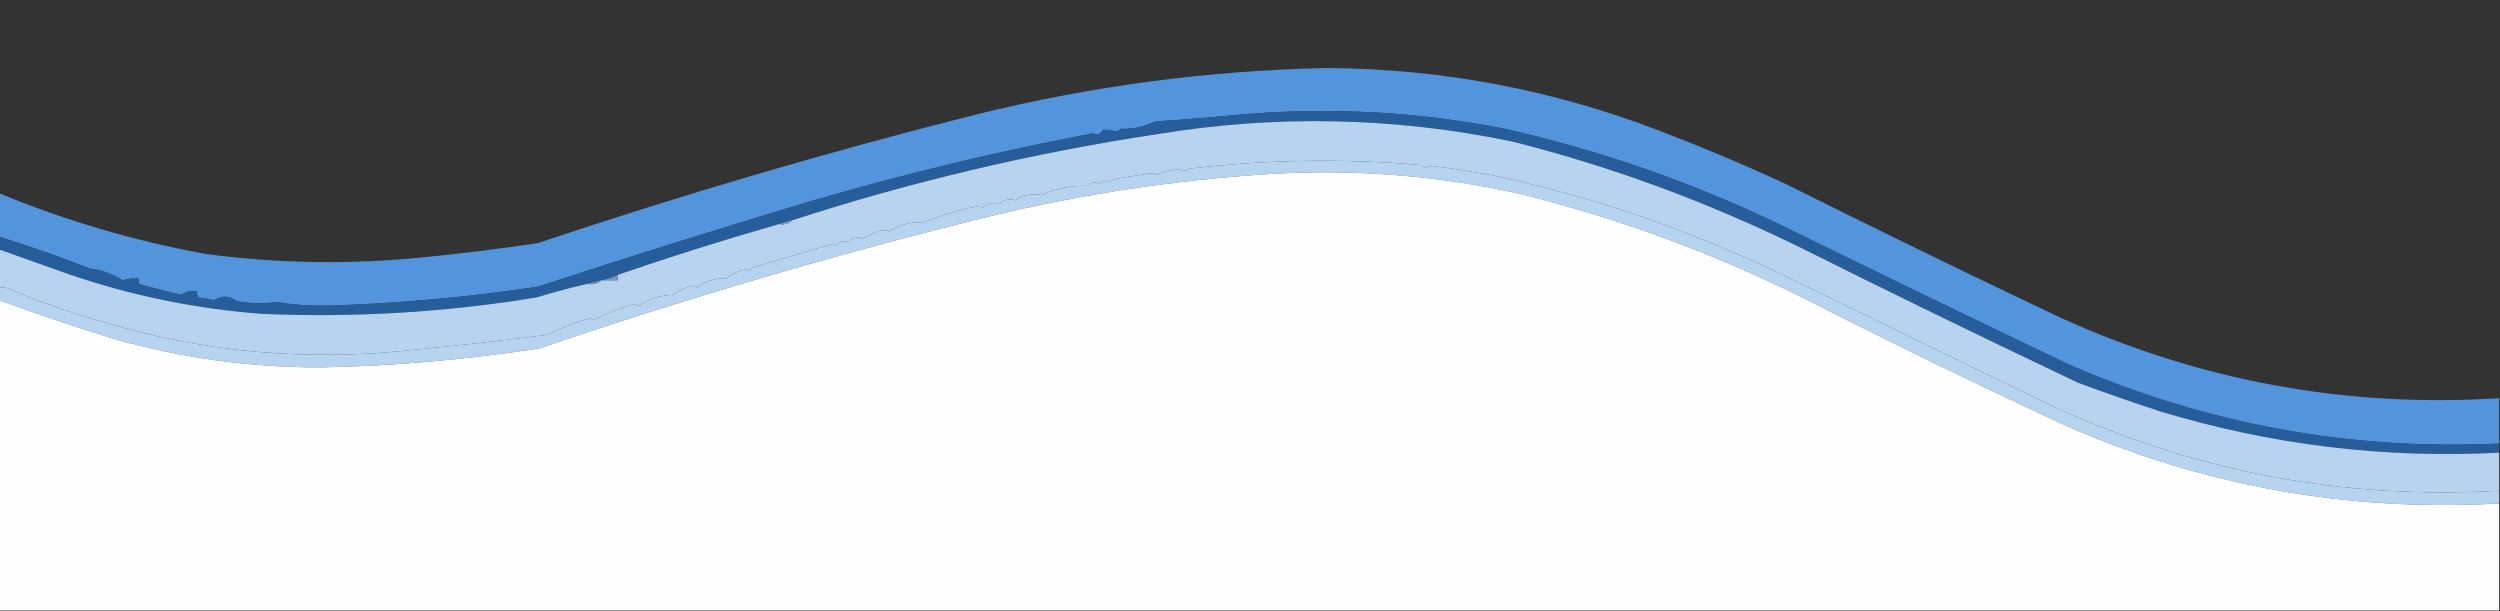 <?xml version="1.0" encoding="UTF-8"?>
<!DOCTYPE svg PUBLIC "-//W3C//DTD SVG 1.1//EN" "http://www.w3.org/Graphics/SVG/1.1/DTD/svg11.dtd">
<svg xmlns="http://www.w3.org/2000/svg" version="1.1" width="1378px" height="337px" style="shape-rendering:geometricPrecision; text-rendering:geometricPrecision; image-rendering:optimizeQuality; fill-rule:evenodd; clip-rule:evenodd" xmlns:xlink="http://www.w3.org/1999/xlink">
<rect width="100%" height="100%" fill="#333333" stroke="none"/>
<g><path style="opacity:1" fill="#5295dc" d="M 1377.5,219.5 C 1377.5,227.833 1377.5,236.167 1377.5,244.5C 1295.18,248.335 1216.18,233.835 1140.5,201C 1086.71,175.272 1033.04,149.272 979.5,123C 931.474,100.102 881.474,82.769 829.5,71C 781.888,61.627 733.888,58.96 685.5,63C 669.183,64.554 652.849,65.887 636.5,67C 630.639,69.921 624.306,71.255 617.5,71C 616.892,71.87 616.059,72.37 615,72.5C 612.576,71.817 610.242,71.484 608,71.5C 606.677,74.058 604.843,74.725 602.5,73.5C 550.618,83.297 498.618,95.797 446.5,111C 396.301,126.049 346.301,141.716 296.5,158C 257.71,163.875 218.71,167.375 179.5,168.5C 170.331,168.604 161.331,167.937 152.5,166.5C 145.244,167.511 137.911,167.344 130.5,166C 126.54,162.91 122.374,162.744 118,165.5C 115.205,164.815 112.372,164.315 109.5,164C 108.663,162.989 108.33,161.822 108.5,160.5C 105.315,160.02 102.481,160.686 100,162.5C 92.059,160.723 84.226,158.723 76.5,156.5C 76.5,155.5 76.5,154.5 76.5,153.5C 73.421,153.26 70.421,153.593 67.5,154.5C 61.982,150.929 55.982,148.762 49.5,148C 33.179,141.574 16.513,135.741 -0.5,130.5C -0.5,122.5 -0.5,114.5 -0.5,106.5C 36.285,121.697 74.285,132.864 113.5,140C 152.744,145.218 192.077,145.885 231.5,142C 253.238,139.908 274.905,137.241 296.5,134C 376.259,107.227 456.925,83.561 538.5,63C 601.736,47.395 665.903,38.895 731,37.5C 794.266,37.82 855.433,49.32 914.5,72C 937.826,80.886 960.826,90.553 983.5,101C 1033.92,126.211 1084.59,150.878 1135.5,175C 1212.41,209.986 1293.08,224.819 1377.5,219.5 Z"/></g>
<g><path style="opacity:0.999" fill="#265d9a" d="M 1377.5,244.5 C 1377.5,246.167 1377.5,247.833 1377.5,249.5C 1314.16,252.778 1252.16,245.278 1191.5,227C 1175.91,221.949 1160.57,216.616 1145.5,211C 1093.95,186.56 1042.62,161.56 991.5,136C 940.107,110.894 887.44,91.56 833.5,78C 768.45,64.498 703.116,63.165 637.5,74C 568.936,84.394 501.936,100.228 436.5,121.5C 434.048,122.065 431.715,122.732 429.5,123.5C 399.483,132.063 369.816,141.396 340.5,151.5C 337.634,152.965 334.634,153.965 331.5,154.5C 328.72,155.078 326.053,155.745 323.5,156.5C 314.168,158.66 304.835,161.16 295.5,164C 245.449,172.171 195.116,175.171 144.5,173C 107.889,170.264 72.222,162.931 37.5,151C 24.756,146.488 12.089,141.988 -0.5,137.5C -0.5,135.167 -0.5,132.833 -0.5,130.5C 16.513,135.741 33.179,141.574 49.5,148C 55.982,148.762 61.982,150.929 67.5,154.5C 70.421,153.593 73.421,153.26 76.5,153.5C 76.5,154.5 76.5,155.5 76.5,156.5C 84.226,158.723 92.059,160.723 100,162.5C 102.481,160.686 105.315,160.02 108.5,160.5C 108.33,161.822 108.663,162.989 109.5,164C 112.372,164.315 115.205,164.815 118,165.5C 122.374,162.744 126.54,162.91 130.5,166C 137.911,167.344 145.244,167.511 152.5,166.5C 161.331,167.937 170.331,168.604 179.5,168.5C 218.71,167.375 257.71,163.875 296.5,158C 346.301,141.716 396.301,126.049 446.5,111C 498.618,95.797 550.618,83.297 602.5,73.5C 604.843,74.725 606.677,74.058 608,71.5C 610.242,71.484 612.576,71.817 615,72.5C 616.059,72.37 616.892,71.87 617.5,71C 624.306,71.255 630.639,69.921 636.5,67C 652.849,65.887 669.183,64.554 685.5,63C 733.888,58.96 781.888,61.627 829.5,71C 881.474,82.769 931.474,100.102 979.5,123C 1033.04,149.272 1086.71,175.272 1140.5,201C 1216.18,233.835 1295.18,248.335 1377.5,244.5 Z"/></g>
<g><path style="opacity:1" fill="#b7d3ef" d="M 1377.5,249.5 C 1377.5,256.5 1377.5,263.5 1377.5,270.5C 1290.76,275.519 1208.1,259.686 1129.5,223C 1078.67,198.252 1028.01,173.585 977.5,149C 928.944,126.151 878.778,108.984 827,97.5C 814.914,95.071 802.414,93.071 789.5,91.5C 787.9,91.551 786.4,91.884 785,92.5C 784.5,92 784,91.5 783.5,91C 740.768,87.252 698.101,87.919 655.5,93C 655,93.5 654.5,94 654,94.5C 651.263,93.389 648.429,93.223 645.5,94C 642.666,94.045 640.166,94.879 638,96.5C 636.769,95.892 635.436,95.559 634,95.5C 627.666,96.5 621.333,97.5 615,98.5C 613.674,98.755 612.674,99.422 612,100.5C 609.733,99.065 607.733,99.398 606,101.5C 603.67,99.968 601.67,100.302 600,102.5C 590.976,102.116 582.309,103.783 574,107.5C 570.196,106.814 566.363,107.148 562.5,108.5C 561.353,108.818 560.519,109.484 560,110.5C 556.602,109.266 553.602,109.932 551,112.5C 547.602,111.266 544.602,111.932 542,114.5C 541.275,113.941 540.442,113.608 539.5,113.5C 529.032,115.657 518.865,118.657 509,122.5C 502.295,122.261 495.961,123.928 490,127.5C 487.557,126.715 485.057,126.881 482.5,128C 480.048,129.31 477.548,130.476 475,131.5C 472.213,130.315 469.88,130.982 468,133.5C 465.213,132.315 462.88,132.982 461,135.5C 460.439,134.978 459.772,134.645 459,134.5C 444.274,138.631 429.607,142.964 415,147.5C 414.055,147.905 413.388,148.572 413,149.5C 412.439,148.978 411.772,148.645 411,148.5C 406.896,149.414 403.23,151.081 400,153.5C 394.247,153.303 388.913,154.97 384,158.5C 383.439,157.978 382.772,157.645 382,157.5C 377.896,158.414 374.23,160.081 371,162.5C 364.243,162.638 357.91,164.638 352,168.5C 351.439,167.978 350.772,167.645 350,167.5C 341.981,169.726 334.315,172.726 327,176.5C 326.439,175.978 325.772,175.645 325,175.5C 316.981,177.726 309.315,180.726 302,184.5C 277.046,187.68 251.879,190.513 226.5,193C 168.557,199.278 112.057,194.112 57,177.5C 39.036,172.513 21.536,166.346 4.5,159C 2.866,158.506 1.199,158.34 -0.5,158.5C -0.5,151.5 -0.5,144.5 -0.5,137.5C 12.089,141.988 24.756,146.488 37.5,151C 72.222,162.931 107.889,170.264 144.5,173C 195.116,175.171 245.449,172.171 295.5,164C 304.835,161.16 314.168,158.66 323.5,156.5C 326.698,157.036 329.365,156.369 331.5,154.5C 334.5,154.5 337.5,154.5 340.5,154.5C 340.5,153.5 340.5,152.5 340.5,151.5C 369.816,141.396 399.483,132.063 429.5,123.5C 432.388,124.01 434.721,123.344 436.5,121.5C 501.936,100.228 568.936,84.394 637.5,74C 703.116,63.165 768.45,64.498 833.5,78C 887.44,91.56 940.107,110.894 991.5,136C 1042.62,161.56 1093.95,186.56 1145.5,211C 1160.57,216.616 1175.91,221.949 1191.5,227C 1252.16,245.278 1314.16,252.778 1377.5,249.5 Z"/></g>
<g><path style="opacity:1" fill="#b6d3f0" d="M 1377.5,270.5 C 1377.5,272.833 1377.5,275.167 1377.5,277.5C 1294.72,282.204 1215.39,268.038 1139.5,235C 1091.07,212.582 1043.07,189.248 995.5,165C 945.312,139.936 892.979,120.603 838.5,107C 792.375,96.657 745.708,92.99 698.5,96C 647.179,99.331 596.512,106.998 546.5,119C 462.44,139.686 379.44,164.02 297.5,192C 257.728,198.176 217.728,201.676 177.5,202.5C 138.772,202.656 100.772,197.49 63.5,187C 41.958,180.319 20.624,173.153 -0.5,165.5C -0.5,163.167 -0.5,160.833 -0.5,158.5C 1.199,158.34 2.866,158.506 4.5,159C 21.536,166.346 39.036,172.513 57,177.5C 112.057,194.112 168.557,199.278 226.5,193C 251.879,190.513 277.046,187.68 302,184.5C 309.315,180.726 316.981,177.726 325,175.5C 325.772,175.645 326.439,175.978 327,176.5C 334.315,172.726 341.981,169.726 350,167.5C 350.772,167.645 351.439,167.978 352,168.5C 357.91,164.638 364.243,162.638 371,162.5C 374.23,160.081 377.896,158.414 382,157.5C 382.772,157.645 383.439,157.978 384,158.5C 388.913,154.97 394.247,153.303 400,153.5C 403.23,151.081 406.896,149.414 411,148.5C 411.772,148.645 412.439,148.978 413,149.5C 413.388,148.572 414.055,147.905 415,147.5C 429.607,142.964 444.274,138.631 459,134.5C 459.772,134.645 460.439,134.978 461,135.5C 462.88,132.982 465.213,132.315 468,133.5C 469.88,130.982 472.213,130.315 475,131.5C 477.548,130.476 480.048,129.31 482.5,128C 485.057,126.881 487.557,126.715 490,127.5C 495.961,123.928 502.295,122.261 509,122.5C 518.865,118.657 529.032,115.657 539.5,113.5C 540.442,113.608 541.275,113.941 542,114.5C 544.602,111.932 547.602,111.266 551,112.5C 553.602,109.932 556.602,109.266 560,110.5C 560.519,109.484 561.353,108.818 562.5,108.5C 566.363,107.148 570.196,106.814 574,107.5C 582.309,103.783 590.976,102.116 600,102.5C 601.67,100.302 603.67,99.968 606,101.5C 607.733,99.398 609.733,99.065 612,100.5C 612.674,99.422 613.674,98.755 615,98.5C 621.333,97.5 627.666,96.5 634,95.5C 635.436,95.559 636.769,95.892 638,96.5C 640.166,94.879 642.666,94.045 645.5,94C 648.429,93.223 651.263,93.389 654,94.5C 654.5,94 655,93.5 655.5,93C 698.101,87.919 740.768,87.252 783.5,91C 784,91.5 784.5,92 785,92.5C 786.4,91.884 787.9,91.551 789.5,91.5C 802.414,93.071 814.914,95.071 827,97.5C 878.778,108.984 928.944,126.151 977.5,149C 1028.01,173.585 1078.67,198.252 1129.5,223C 1208.1,259.686 1290.76,275.519 1377.5,270.5 Z"/></g>
<g><path style="opacity:1" fill="#fefefe" d="M 1377.5,277.5 C 1377.5,297.167 1377.5,316.833 1377.5,336.5C 918.167,336.5 458.833,336.5 -0.5,336.5C -0.5,279.5 -0.5,222.5 -0.5,165.5C 20.624,173.153 41.958,180.319 63.5,187C 100.772,197.49 138.772,202.656 177.5,202.5C 217.728,201.676 257.728,198.176 297.5,192C 379.44,164.02 462.44,139.686 546.5,119C 596.512,106.998 647.179,99.331 698.5,96C 745.708,92.99 792.375,96.657 838.5,107C 892.979,120.603 945.312,139.936 995.5,165C 1043.07,189.248 1091.07,212.582 1139.5,235C 1215.39,268.038 1294.72,282.204 1377.5,277.5 Z"/></g>
<g><path style="opacity:1" fill="#7ba2cc" d="M 436.5,121.5 C 434.721,123.344 432.388,124.01 429.5,123.5C 431.715,122.732 434.048,122.065 436.5,121.5 Z"/></g>
<g><path style="opacity:1" fill="#729cc7" d="M 340.5,151.5 C 340.5,152.5 340.5,153.5 340.5,154.5C 337.5,154.5 334.5,154.5 331.5,154.5C 334.634,153.965 337.634,152.965 340.5,151.5 Z"/></g>
<g><path style="opacity:1" fill="#719bc6" d="M 331.5,154.5 C 329.365,156.369 326.698,157.036 323.5,156.5C 326.053,155.745 328.72,155.078 331.5,154.5 Z"/></g>
</svg>
